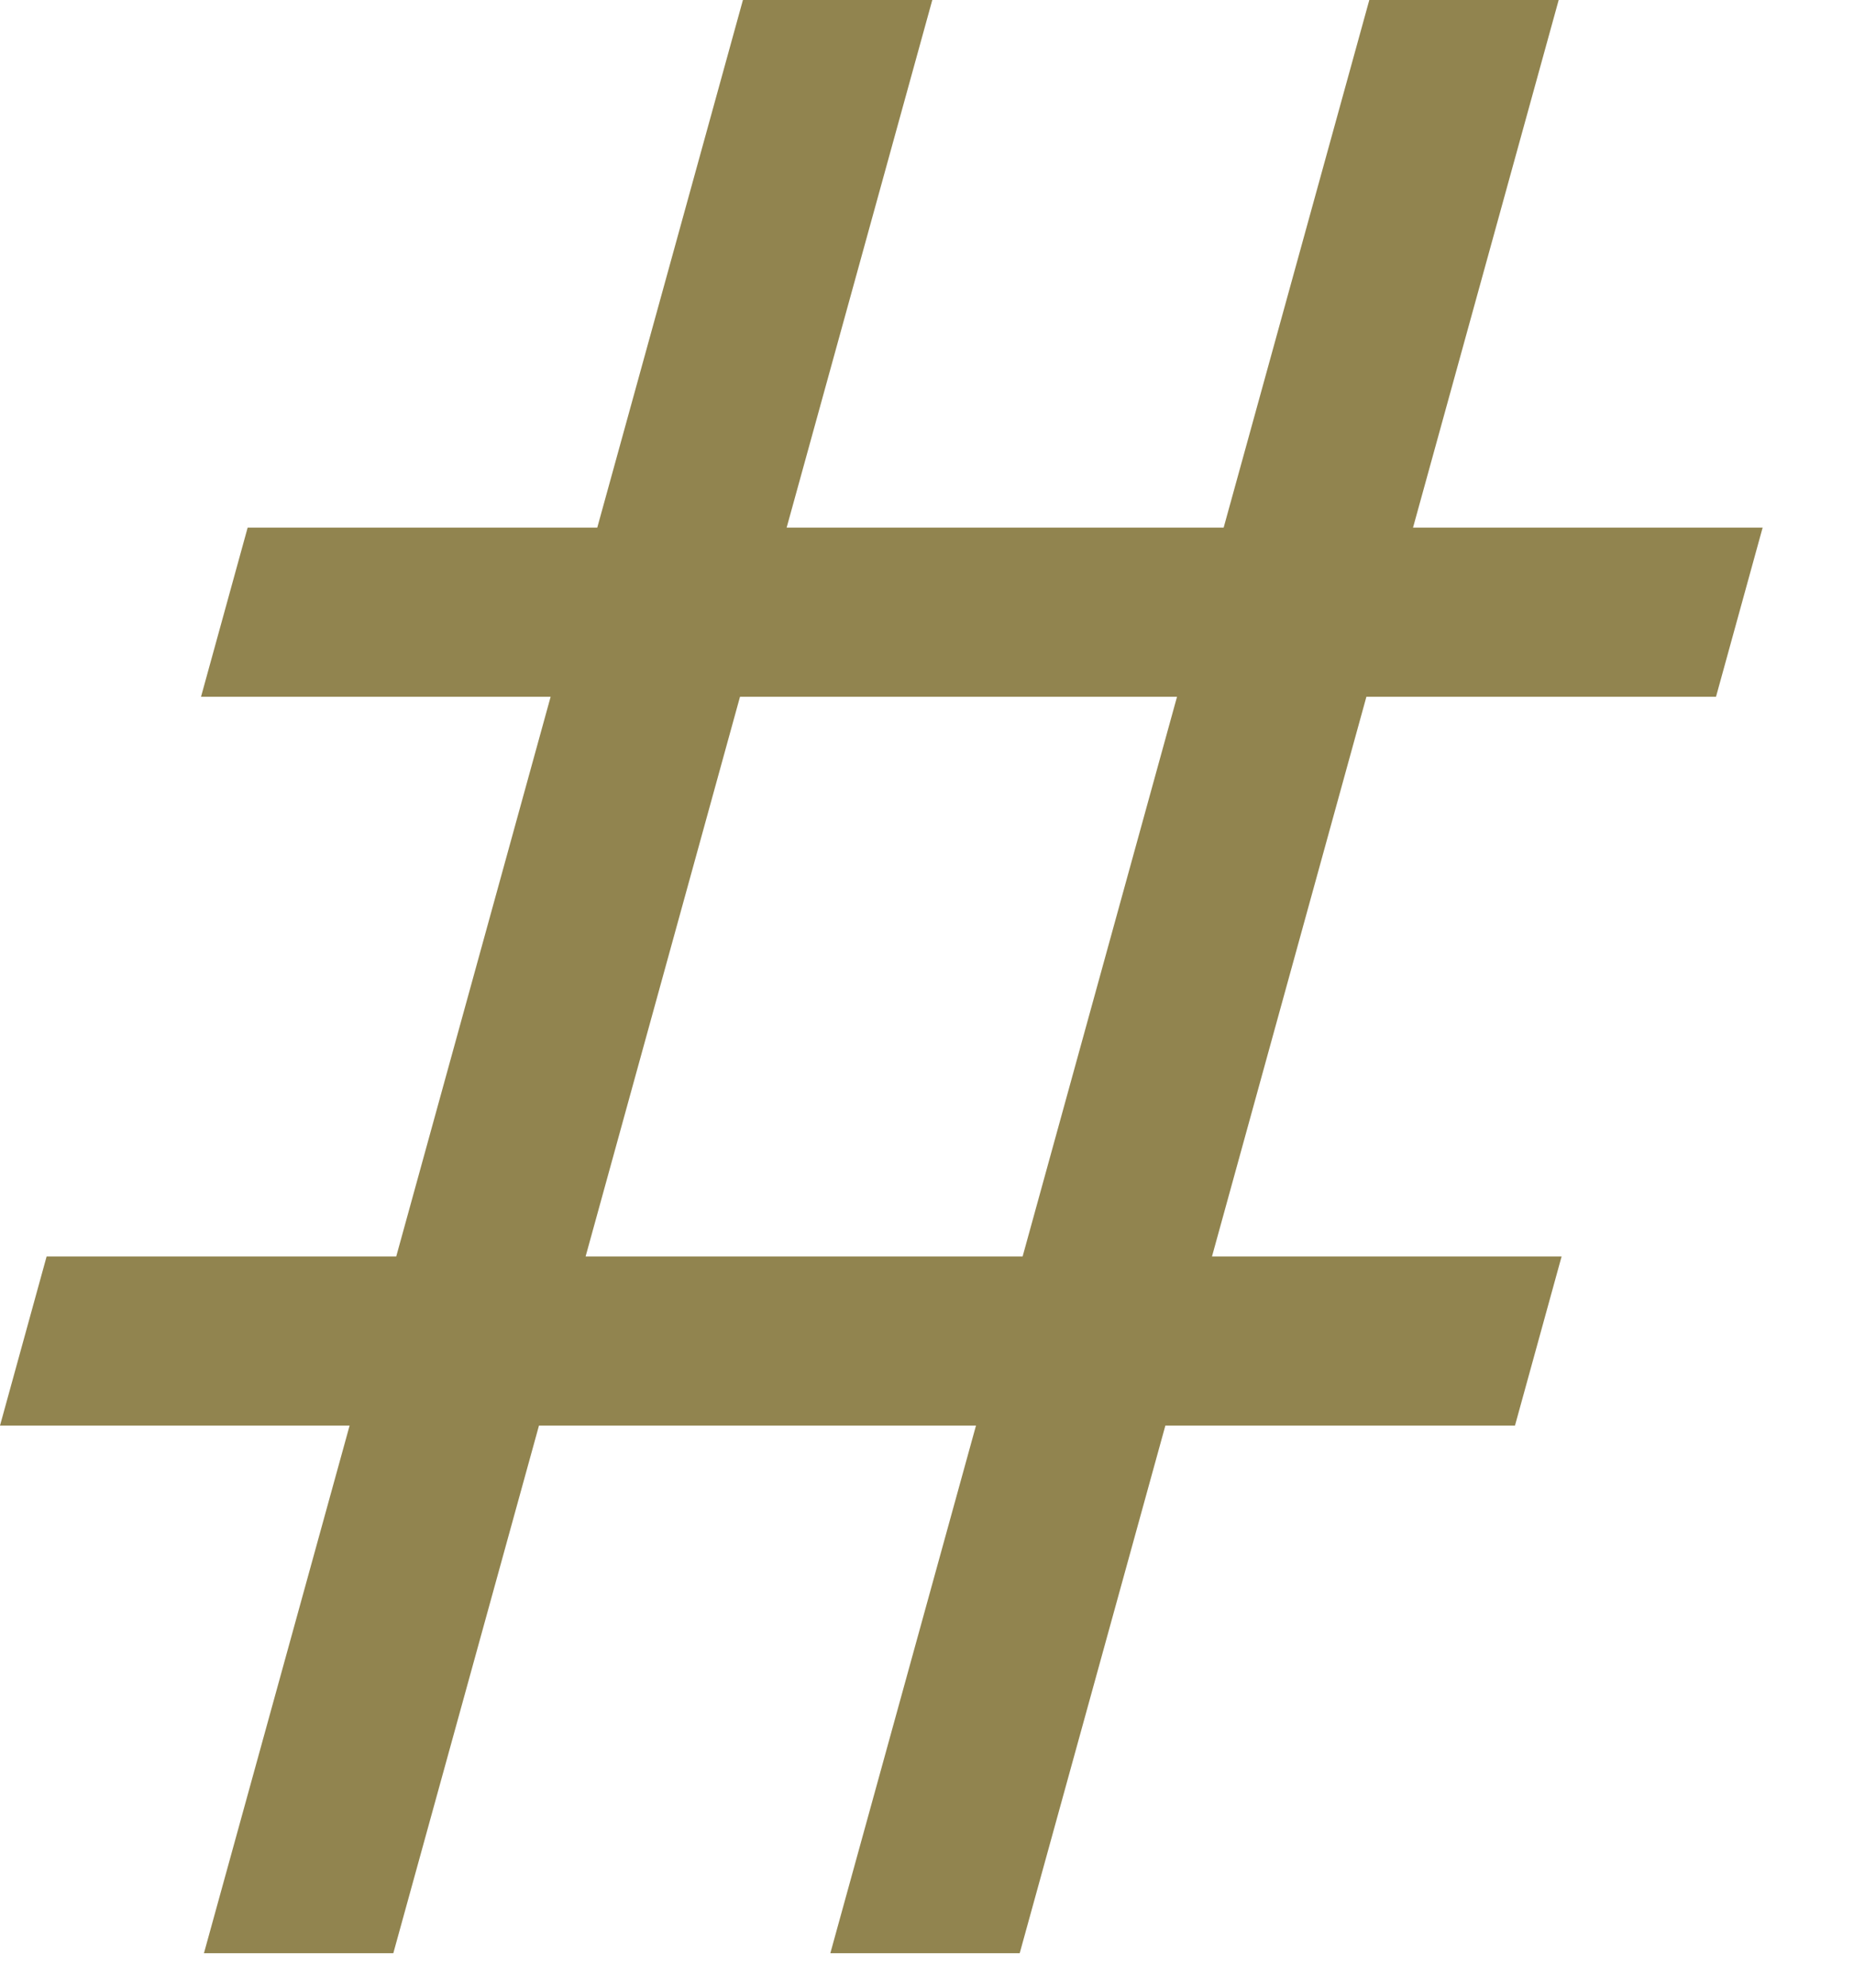<svg width="14" height="15" viewBox="0 0 14 15" fill="none" xmlns="http://www.w3.org/2000/svg">
<path d="M2.64 10.758H5.86249e-05L0.352 9.482H2.992L4.158 5.258H1.518L1.87 3.982H4.51L5.61 -1.01328e-05H7.04L5.94 3.982H9.24L10.34 -1.01328e-05H11.77L10.67 3.982H13.31L12.958 5.258H10.318L9.152 9.482H11.792L11.44 10.758H8.8L7.7 14.74H6.27L7.37 10.758H4.07L2.97 14.74H1.54L2.64 10.758ZM7.722 9.482L8.888 5.258H5.588L4.422 9.482H7.722Z" fill="#91844F"/>
</svg>
